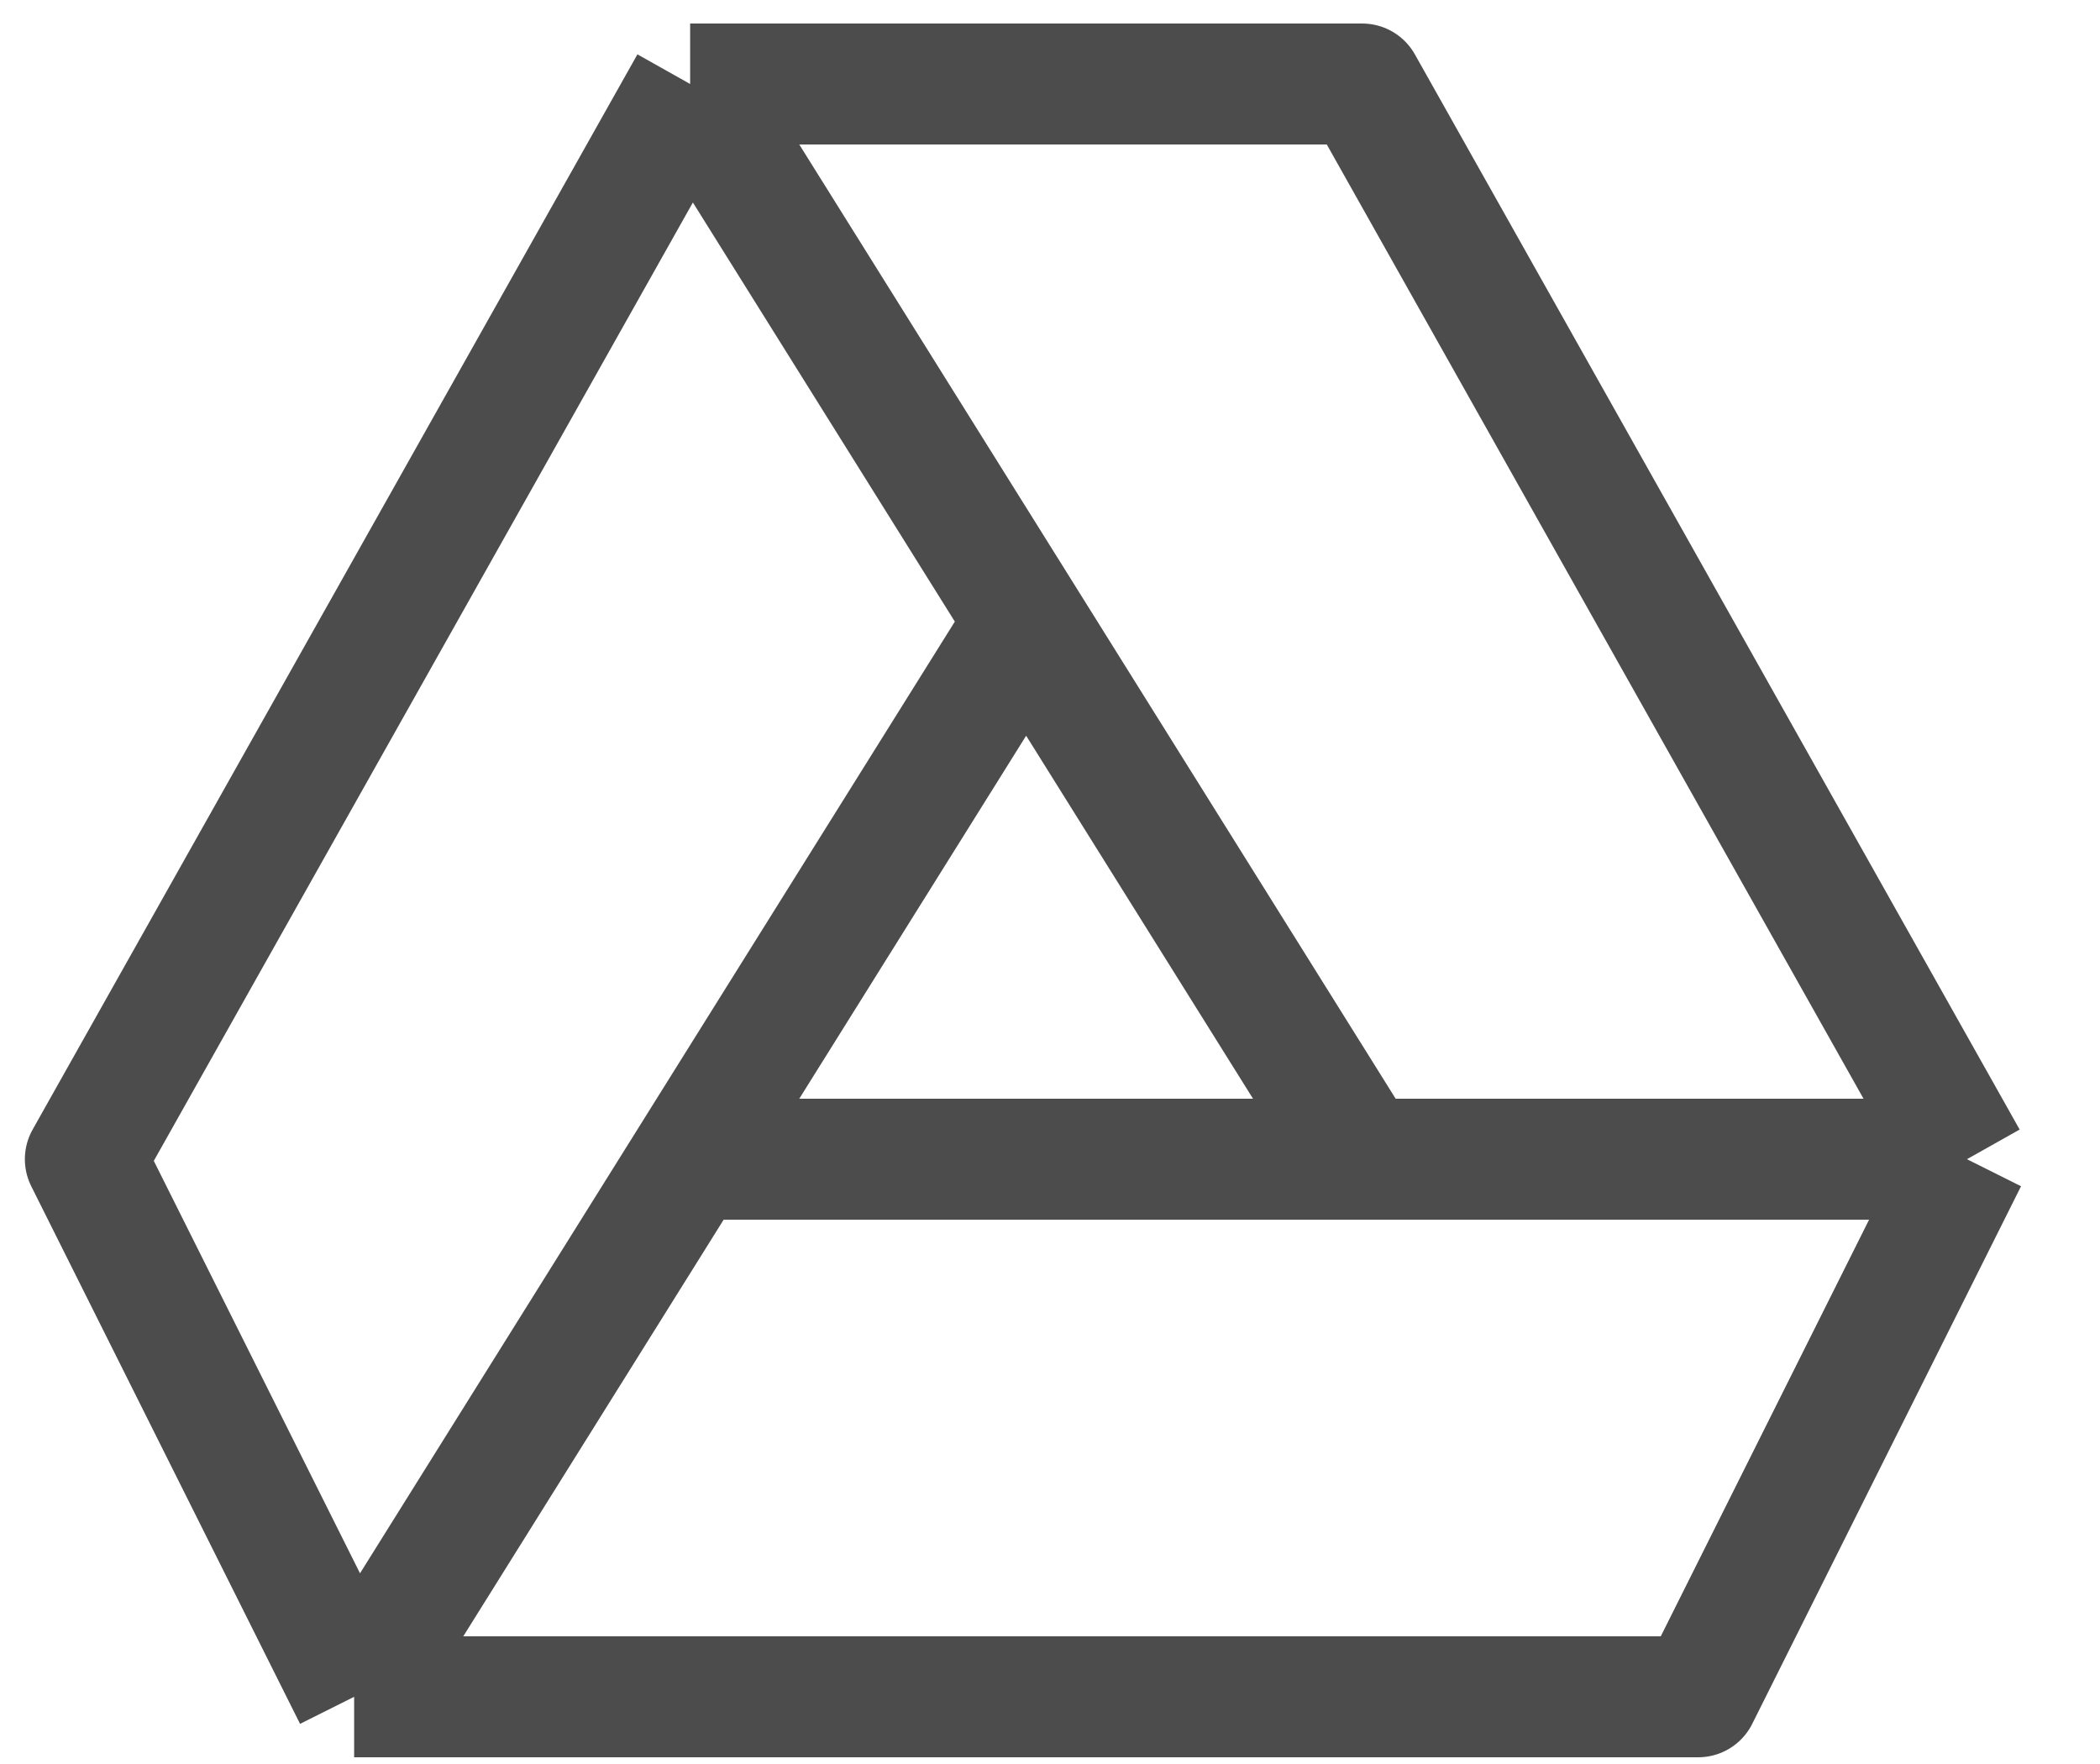 <svg width="25" height="21" viewBox="0 0 25 21" fill="none" xmlns="http://www.w3.org/2000/svg">
<path d="M8.216 1L1.016 13.8L4.216 20.2M8.216 1L12.216 7.4L4.216 20.2M8.216 1H16.216L23.416 13.8M8.216 1L16.216 13.8H23.416M4.216 20.2L8.216 13.8H23.416M4.216 20.2H20.216L23.416 13.8" stroke="black" stroke-opacity="0.7" stroke-width="1.44" stroke-linejoin="round"/>
</svg>
